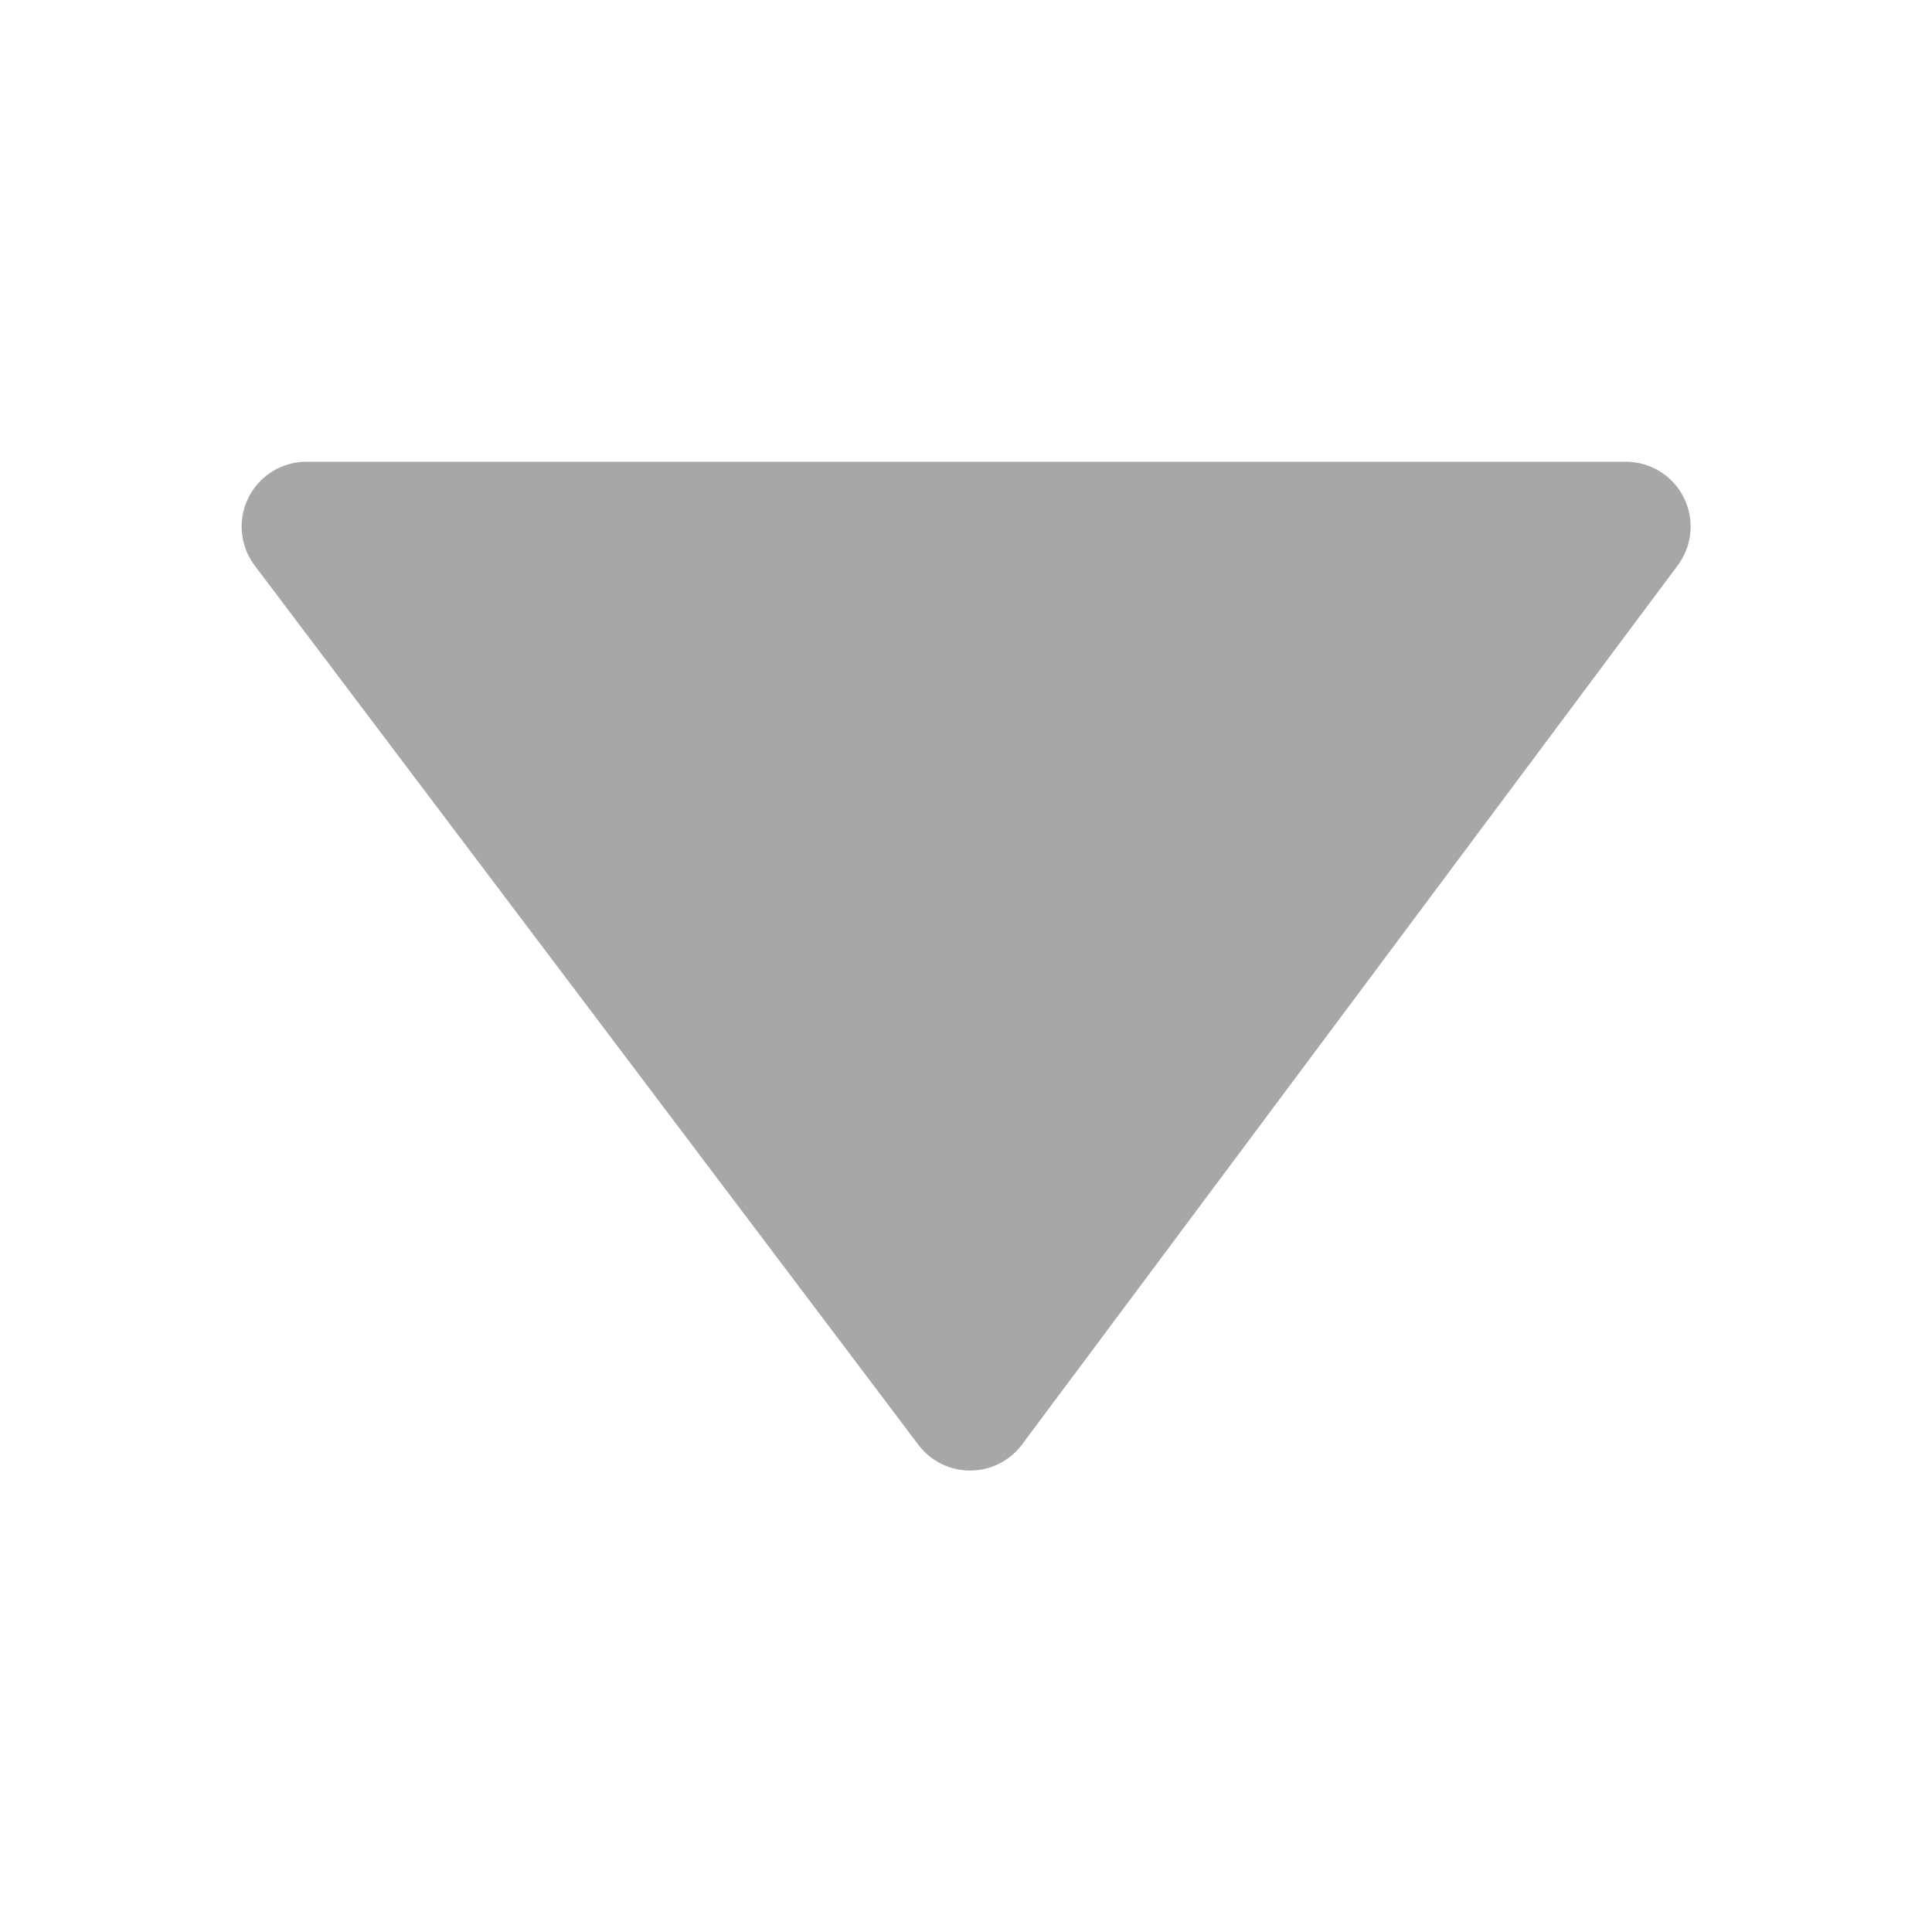 <svg xmlns="http://www.w3.org/2000/svg" viewBox="0 0 200 200"><defs><style>.a{fill:#a7a7a7;}</style></defs><path class="a" d="M168.28,47.8H31.72a6.71,6.71,0,0,0-5.35,10.75l68.69,91a6.71,6.71,0,0,0,10.73,0l67.87-91A6.71,6.71,0,0,0,168.28,47.8Z"/></svg>